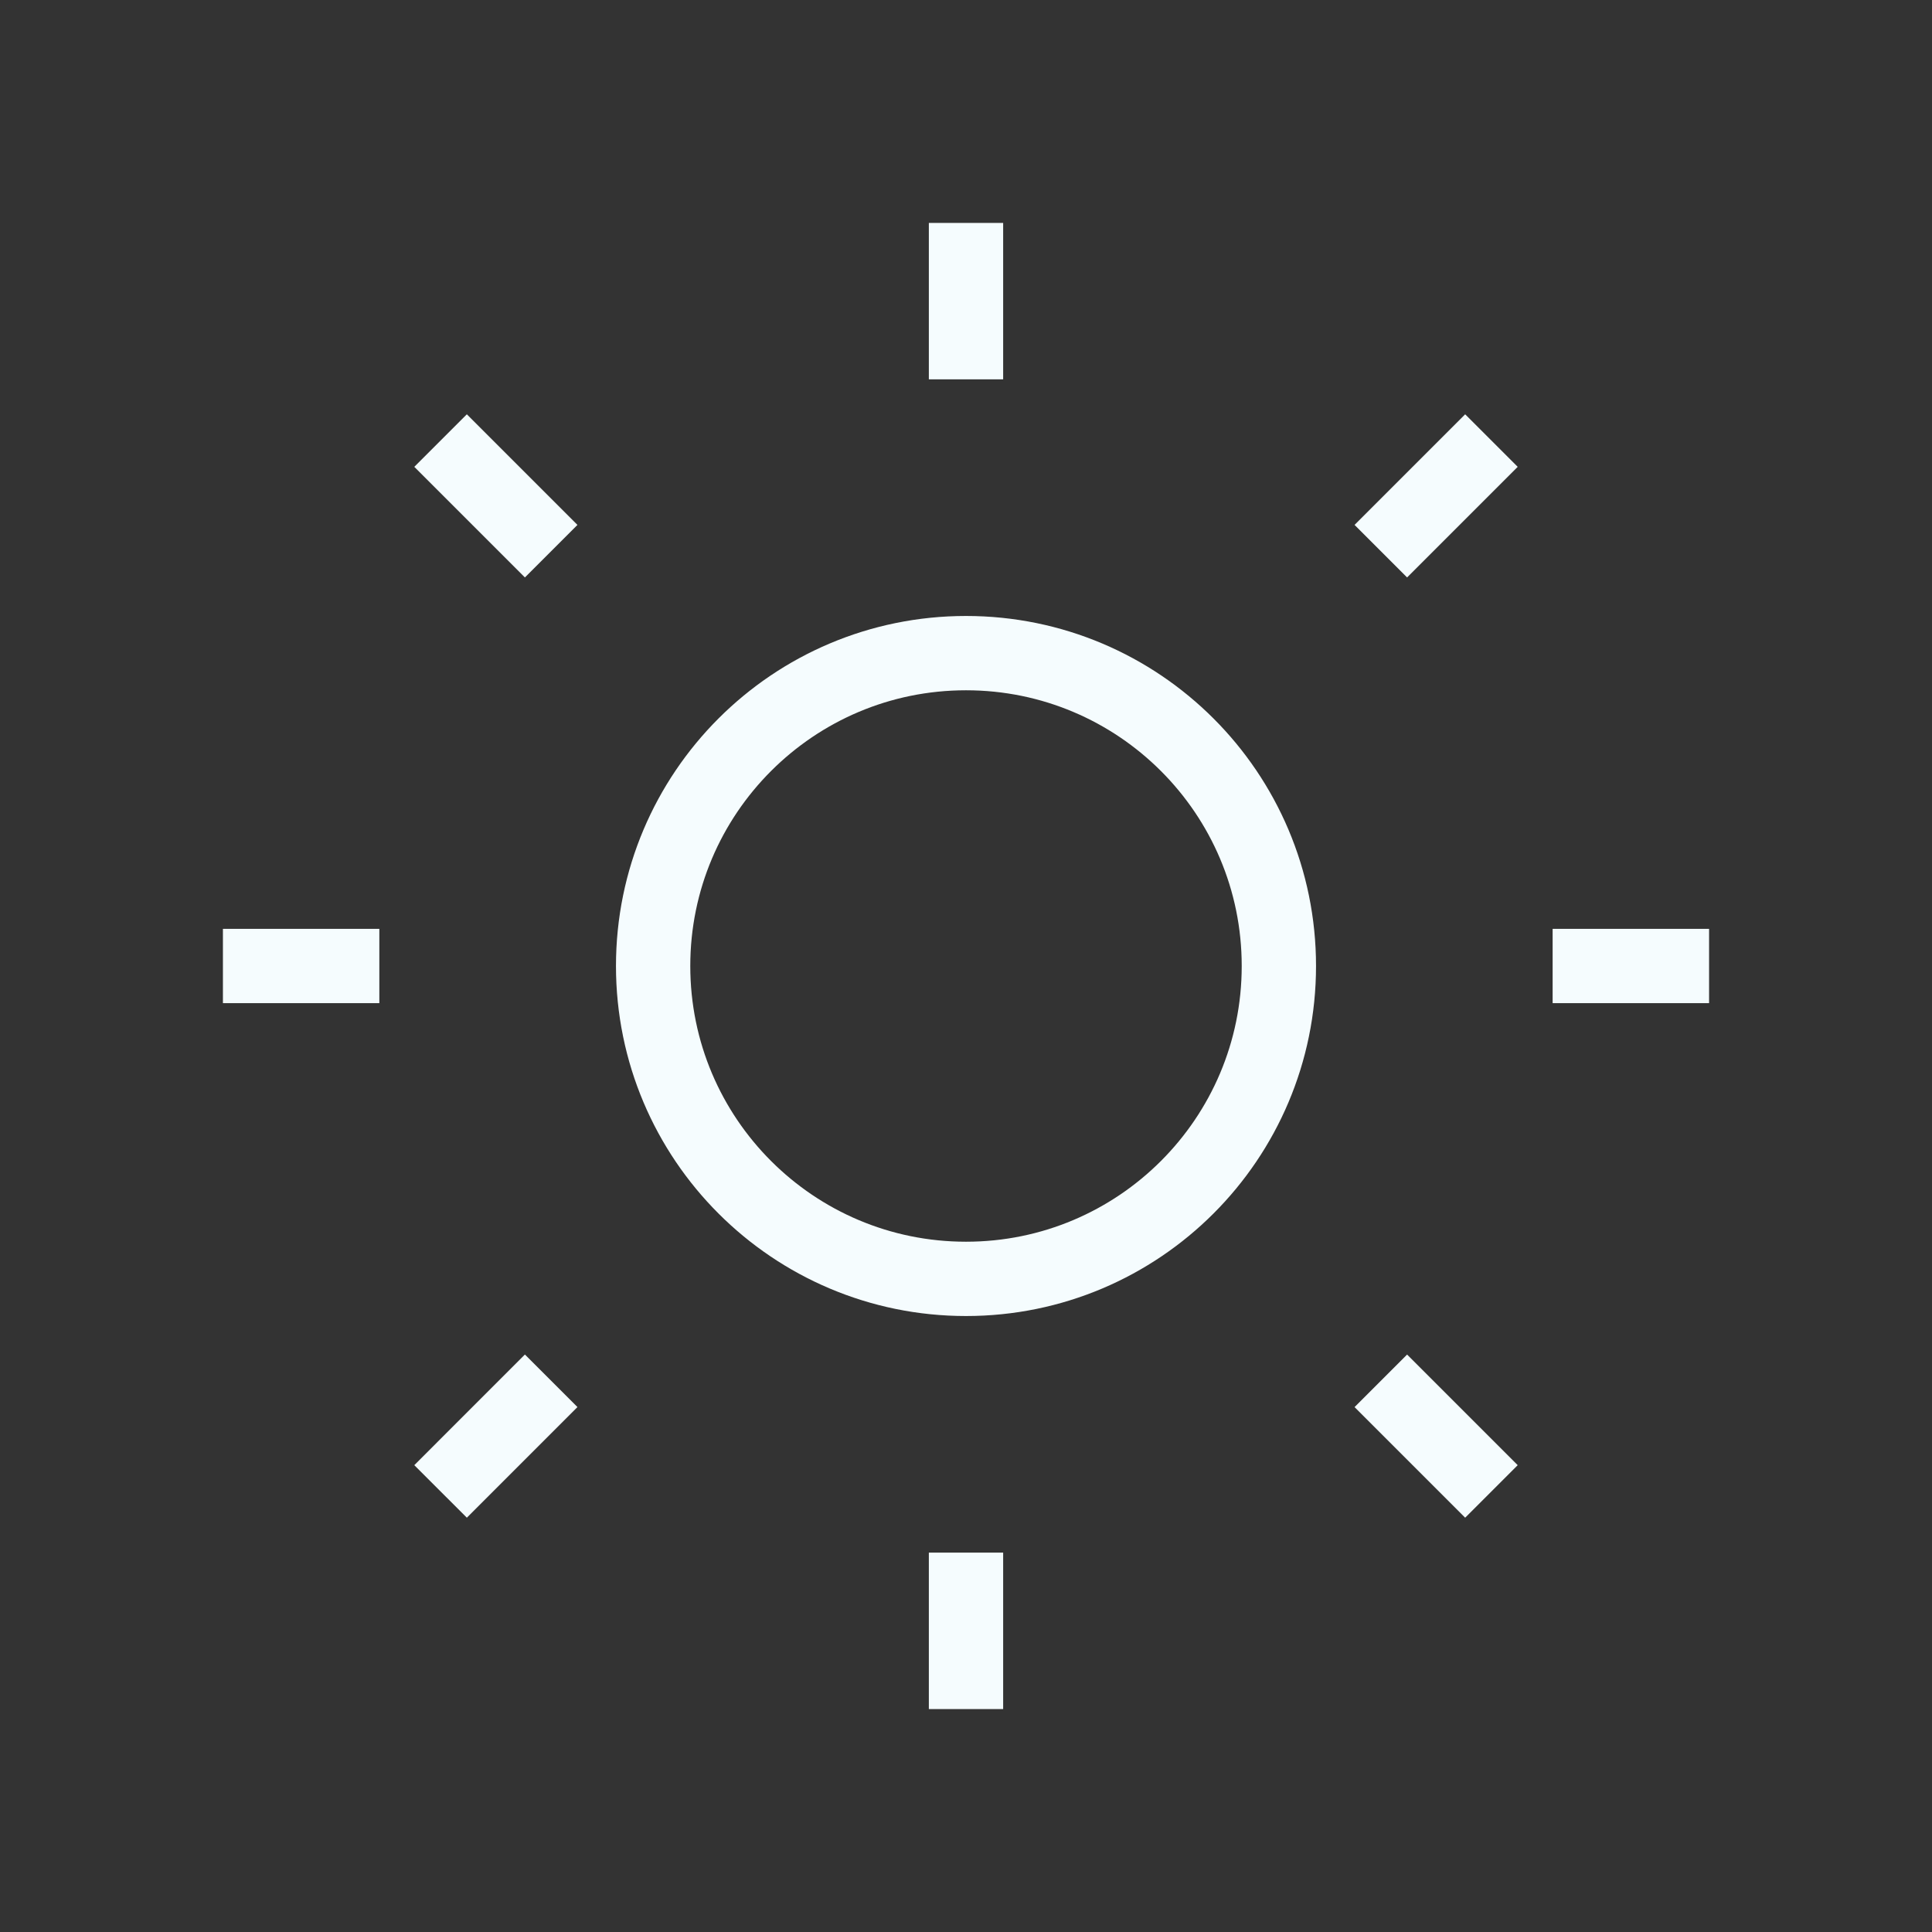 <svg width="52" height="52" viewBox="0 0 52 52" fill="none" xmlns="http://www.w3.org/2000/svg">
<rect x="0" y="0" width="52" height="52" fill="#333333" stroke="none"/>
<path d="M26 10.21V6M41.789 26H46M37.165 37.165L40.142 40.142M26 46V41.789M6 26H10.21M11.858 11.858L14.835 14.835M14.835 37.164L11.858 40.142M40.142 11.858L37.165 14.835M34.421 26C34.421 30.651 30.651 34.421 26 34.421C21.349 34.421 17.579 30.651 17.579 26C17.579 21.349 21.349 17.579 26 17.579C30.651 17.579 34.421 21.349 34.421 26Z" stroke="#F5FCFE" stroke-width="2" stroke-linejoin="round"/>
</svg>
